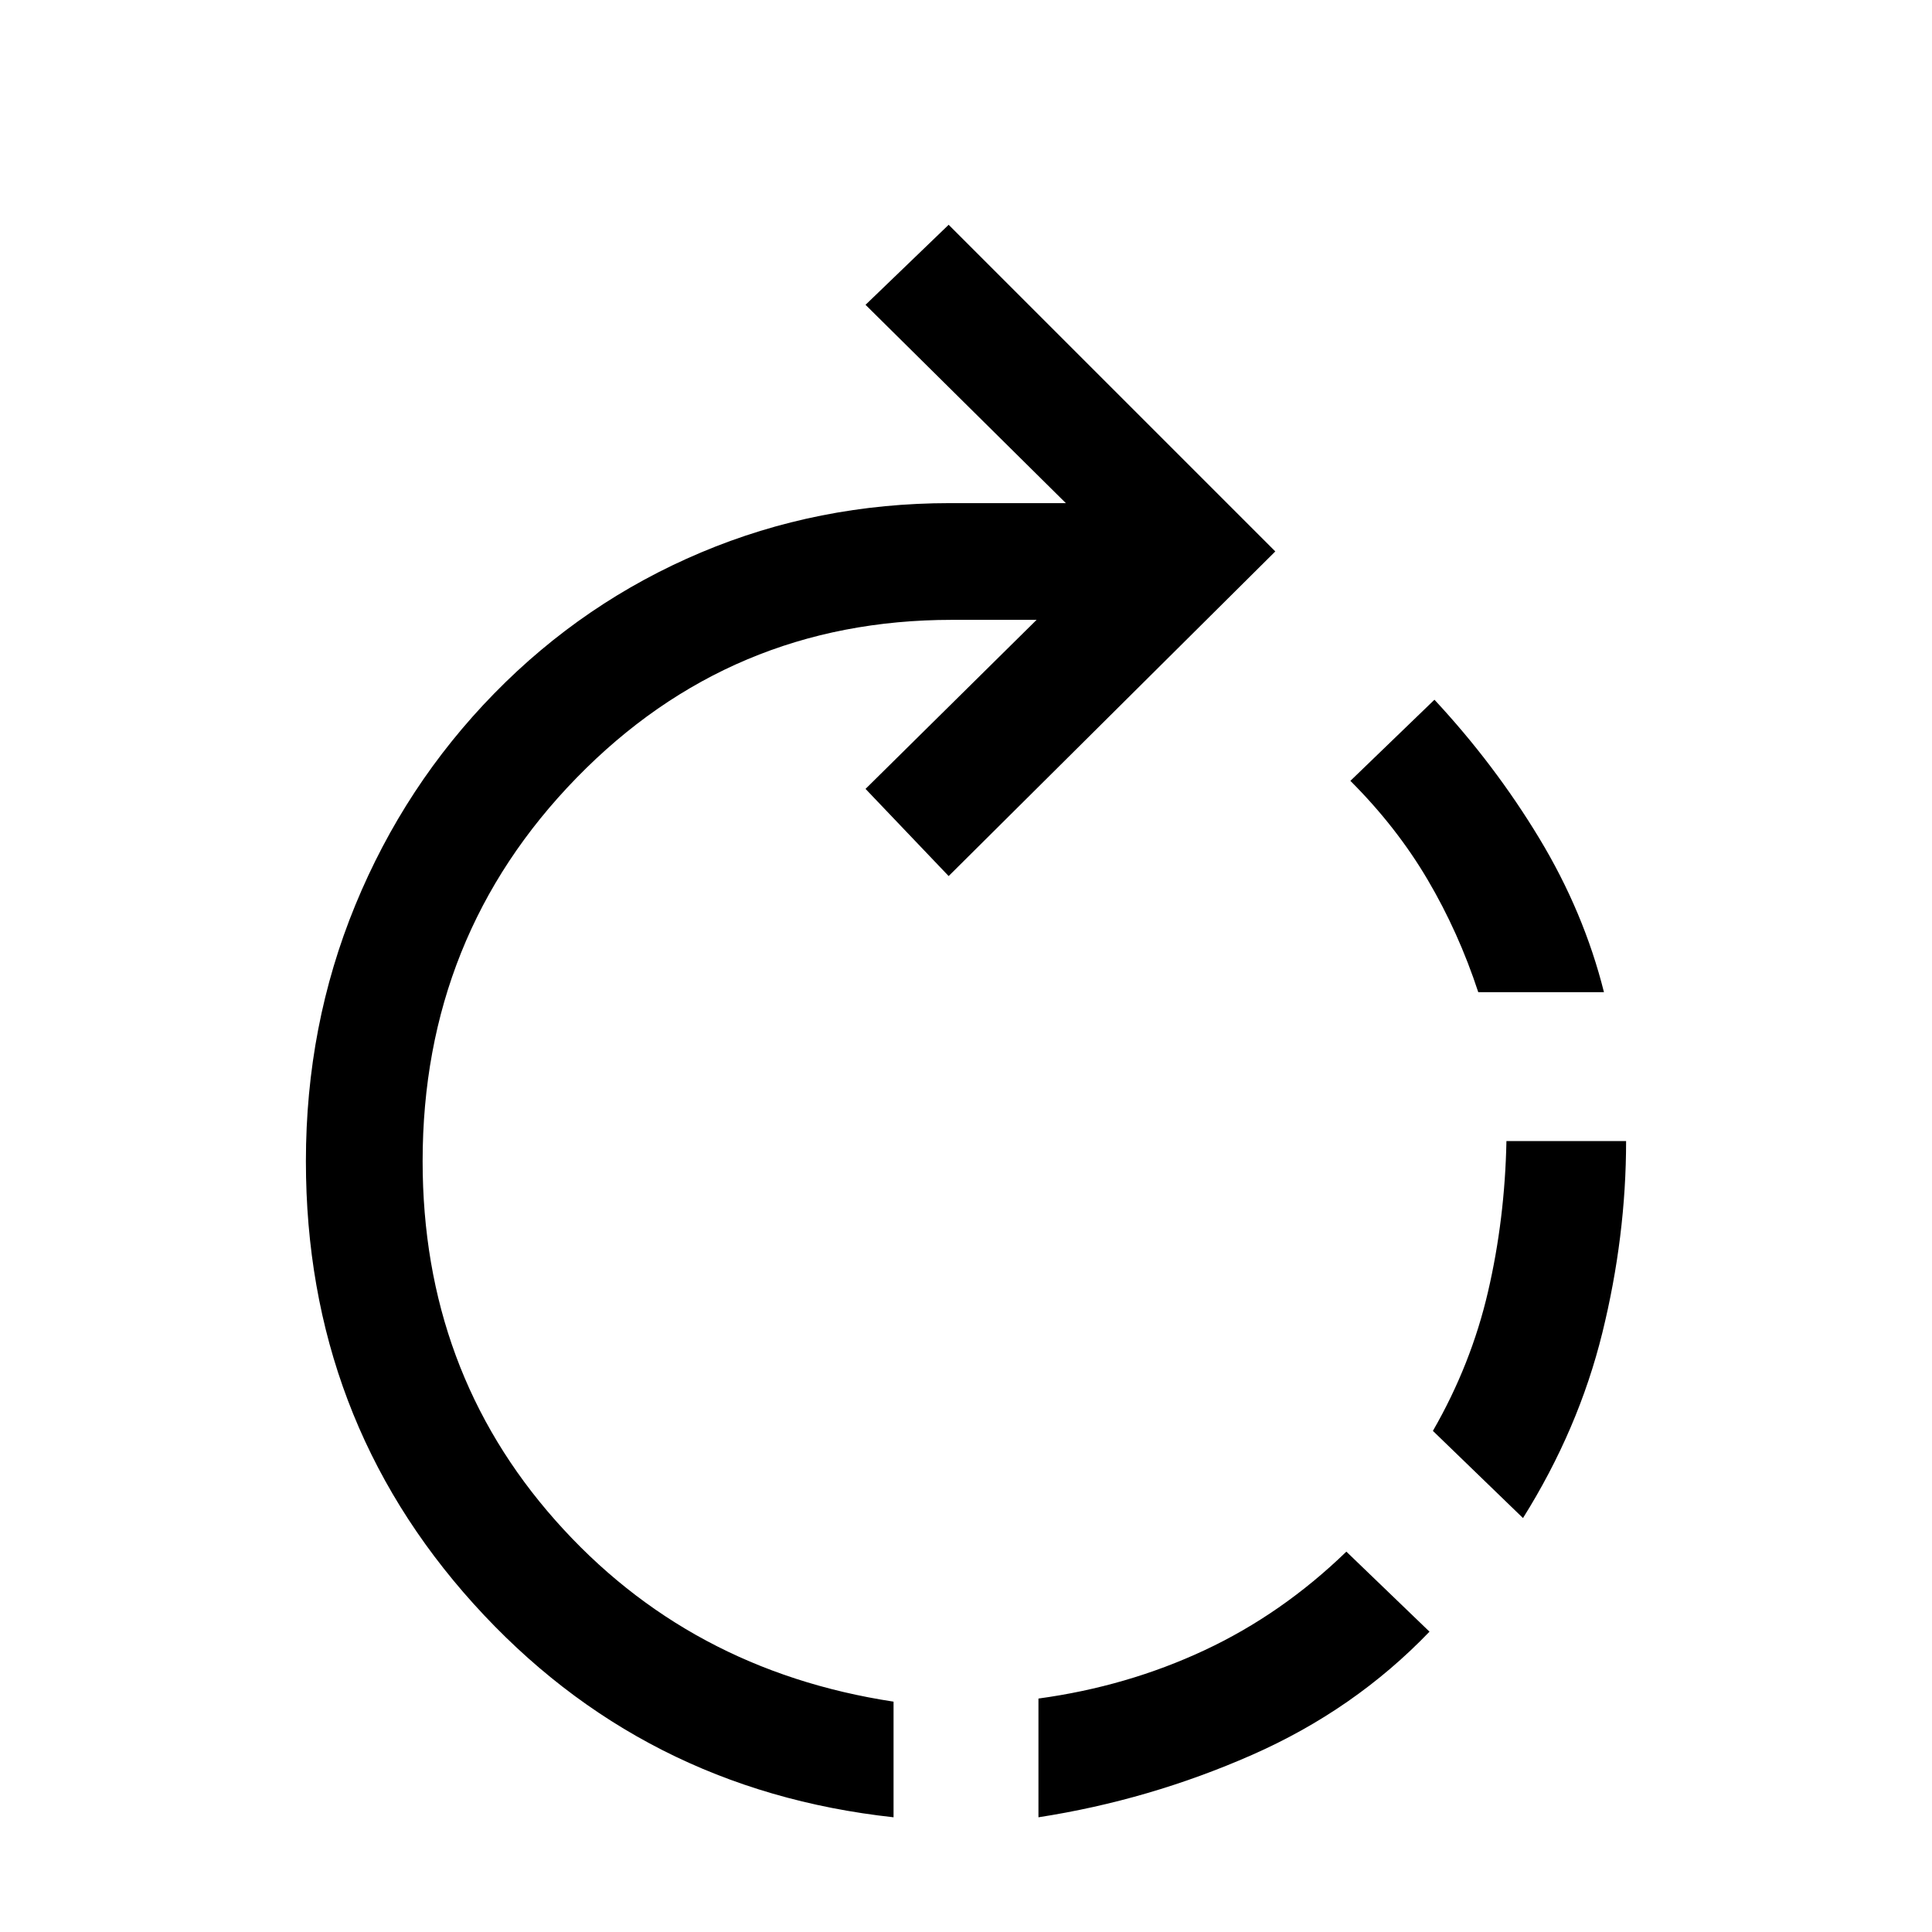 <svg xmlns="http://www.w3.org/2000/svg" height="20" viewBox="0 -960 960 960" width="20"><path d="M516-57v-59q44-6 82.5-24t70.5-49l41.31 39.77Q673-110.38 622.04-87.96 571.08-65.54 516-57Zm-72 0Q318.69-70.69 235.35-163.04 152-255.38 152-383q0-67.54 24.54-127.23t69.04-105.19q44.5-45.5 102.69-70.04Q406.46-710 472-710h57.62l-99.54-98.54 41.3-39.77L633.69-686 471.38-524.69 430.08-568l85-84H473q-110 0-186.5 78.5T210-383q0 104 66 178.5t168 90.04V-57Zm312.77-148.69L712-249q19-33 27.38-69.12 8.39-36.11 9.16-74.88H808q0 47.31-11.81 95.27-11.81 47.96-39.42 92.04ZM797-467h-62.46q-9.77-29.77-25.16-55.88Q694-549 671-572l41.77-40.31q29.85 32.08 52.04 68.77Q787-506.85 797-467Z"/></svg>